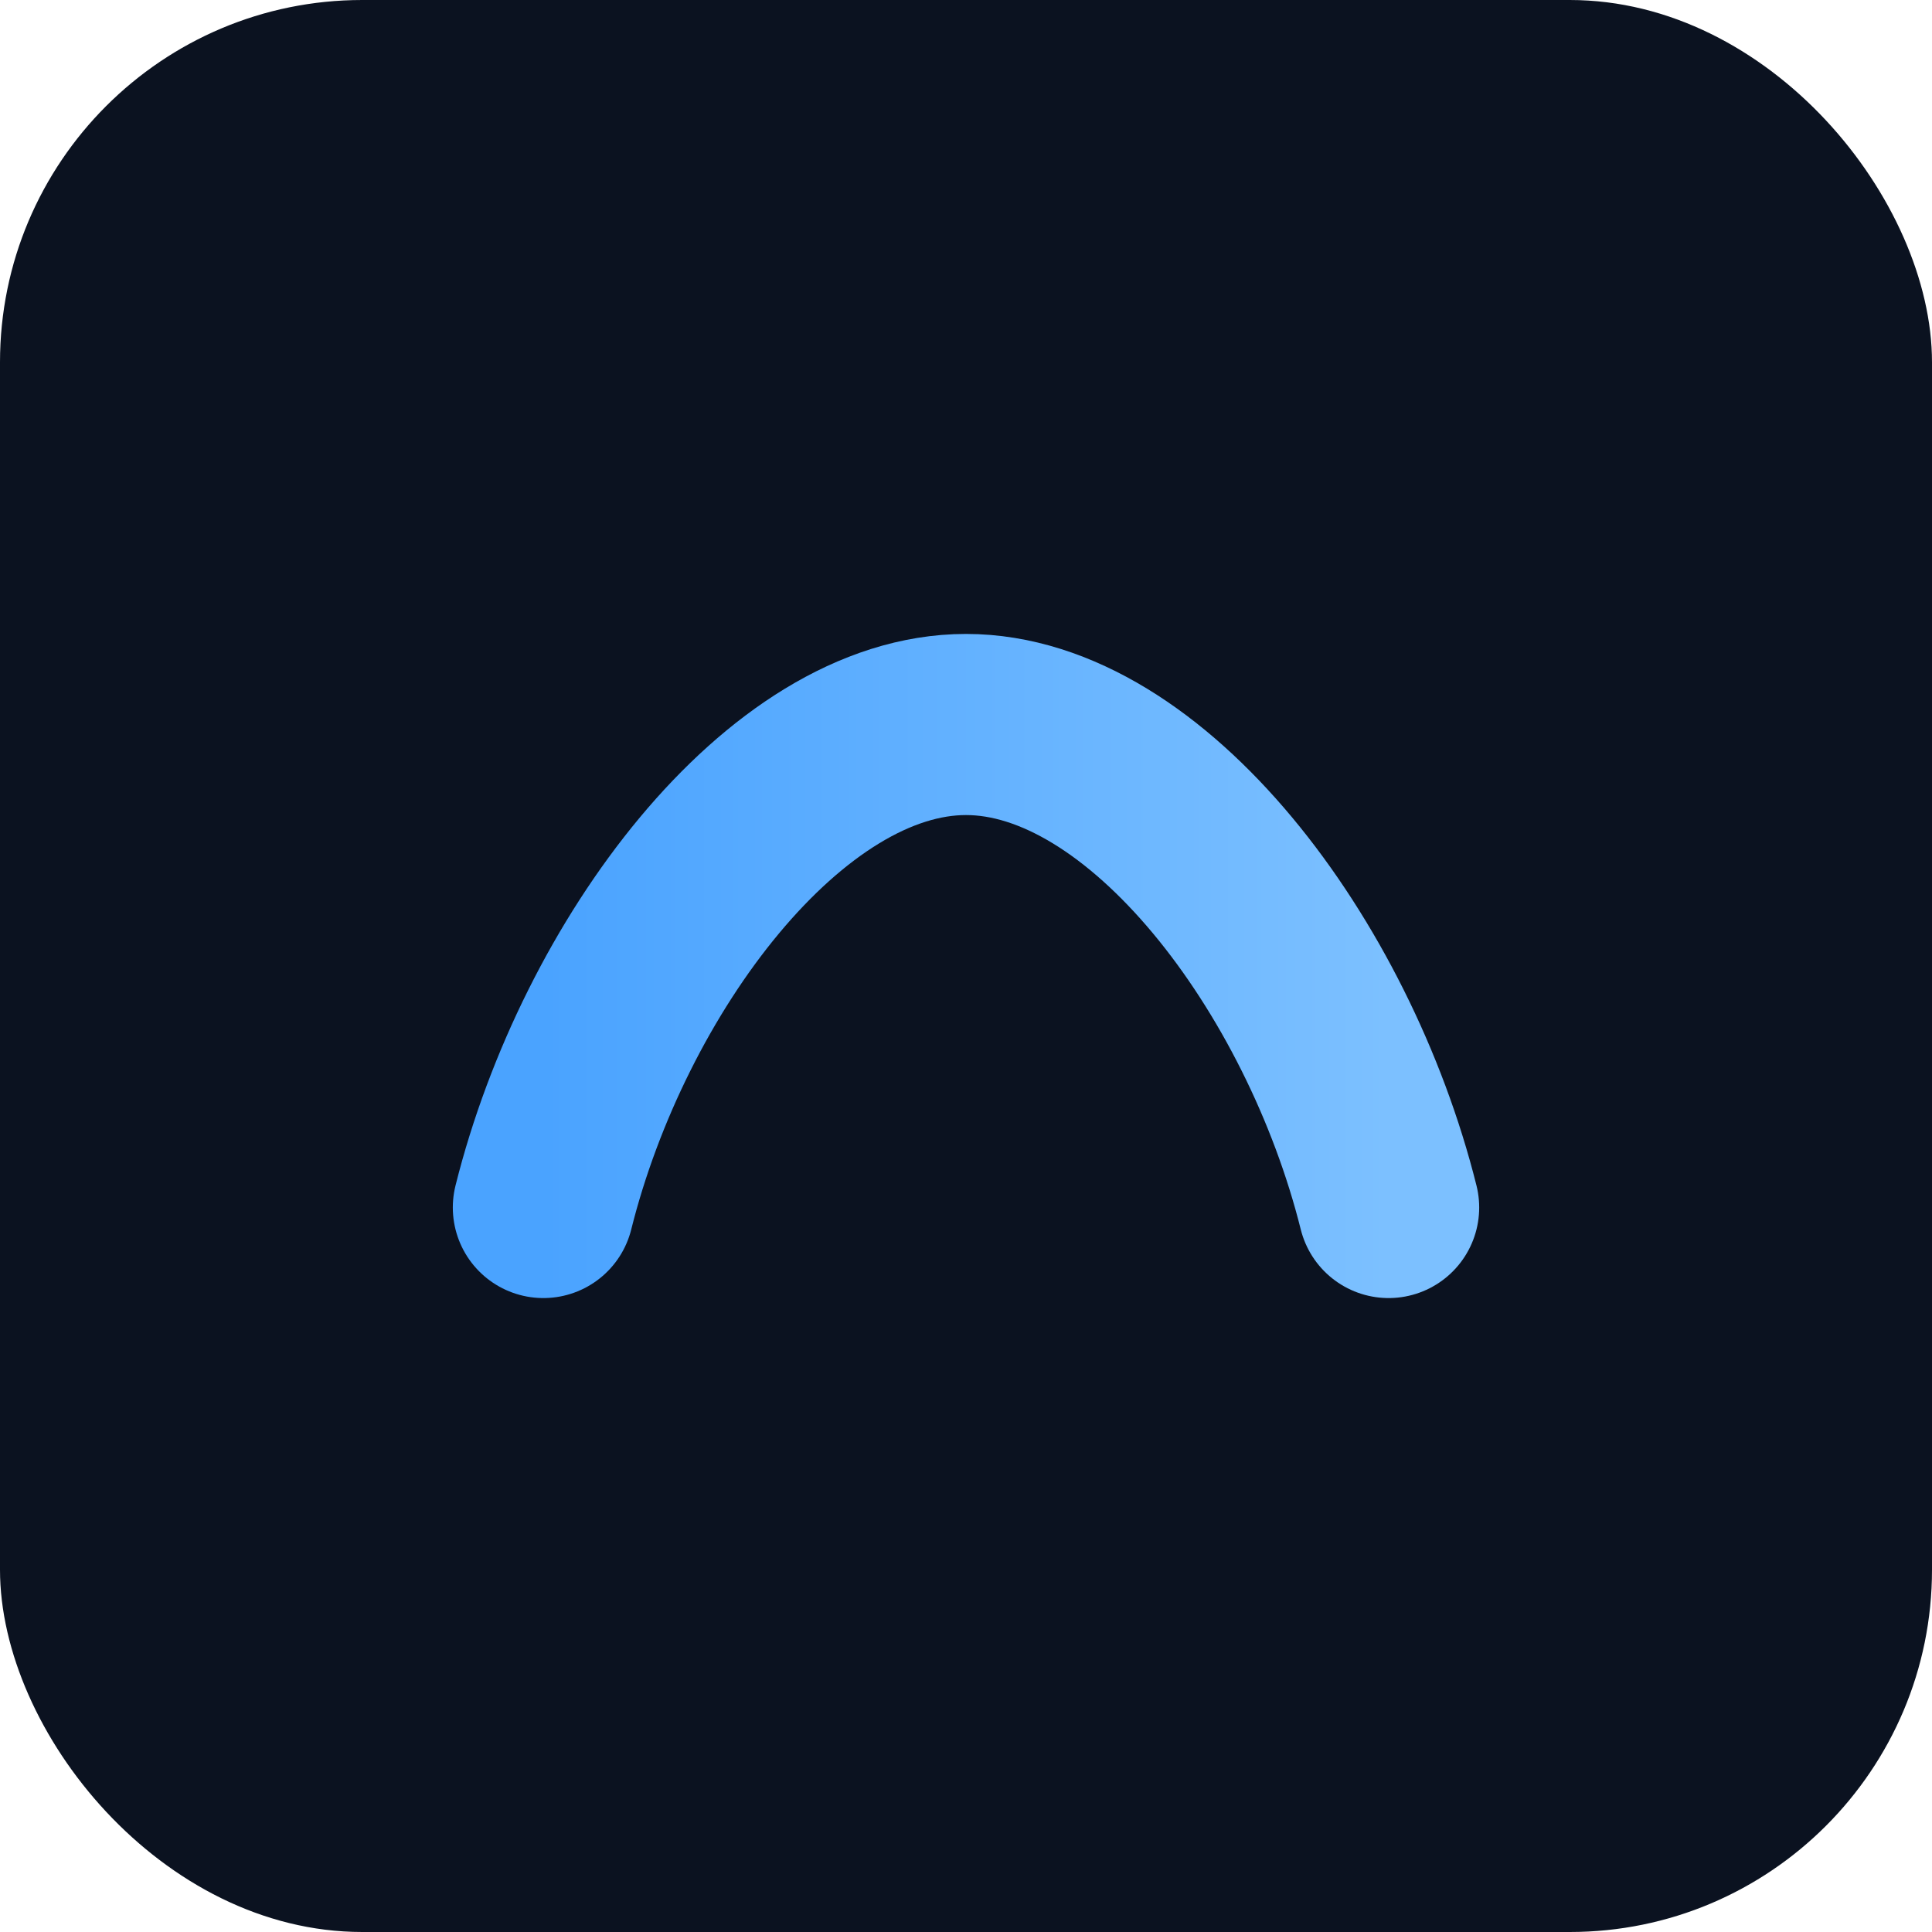 <svg xmlns='http://www.w3.org/2000/svg' viewBox='0 0 64 64'>
<defs><linearGradient id='g' x1='0' x2='1'><stop stop-color='#4AA3FF'/><stop offset='1' stop-color='#7CC0FF'/></linearGradient></defs>
<rect width='64' height='64' rx='12' fill='#0B1220'/>
<path d='M18 40c2-8 8-16 14-16s12 8 14 16' fill='none' stroke='url(#g)' stroke-width='6' stroke-linecap='round'/>
</svg>